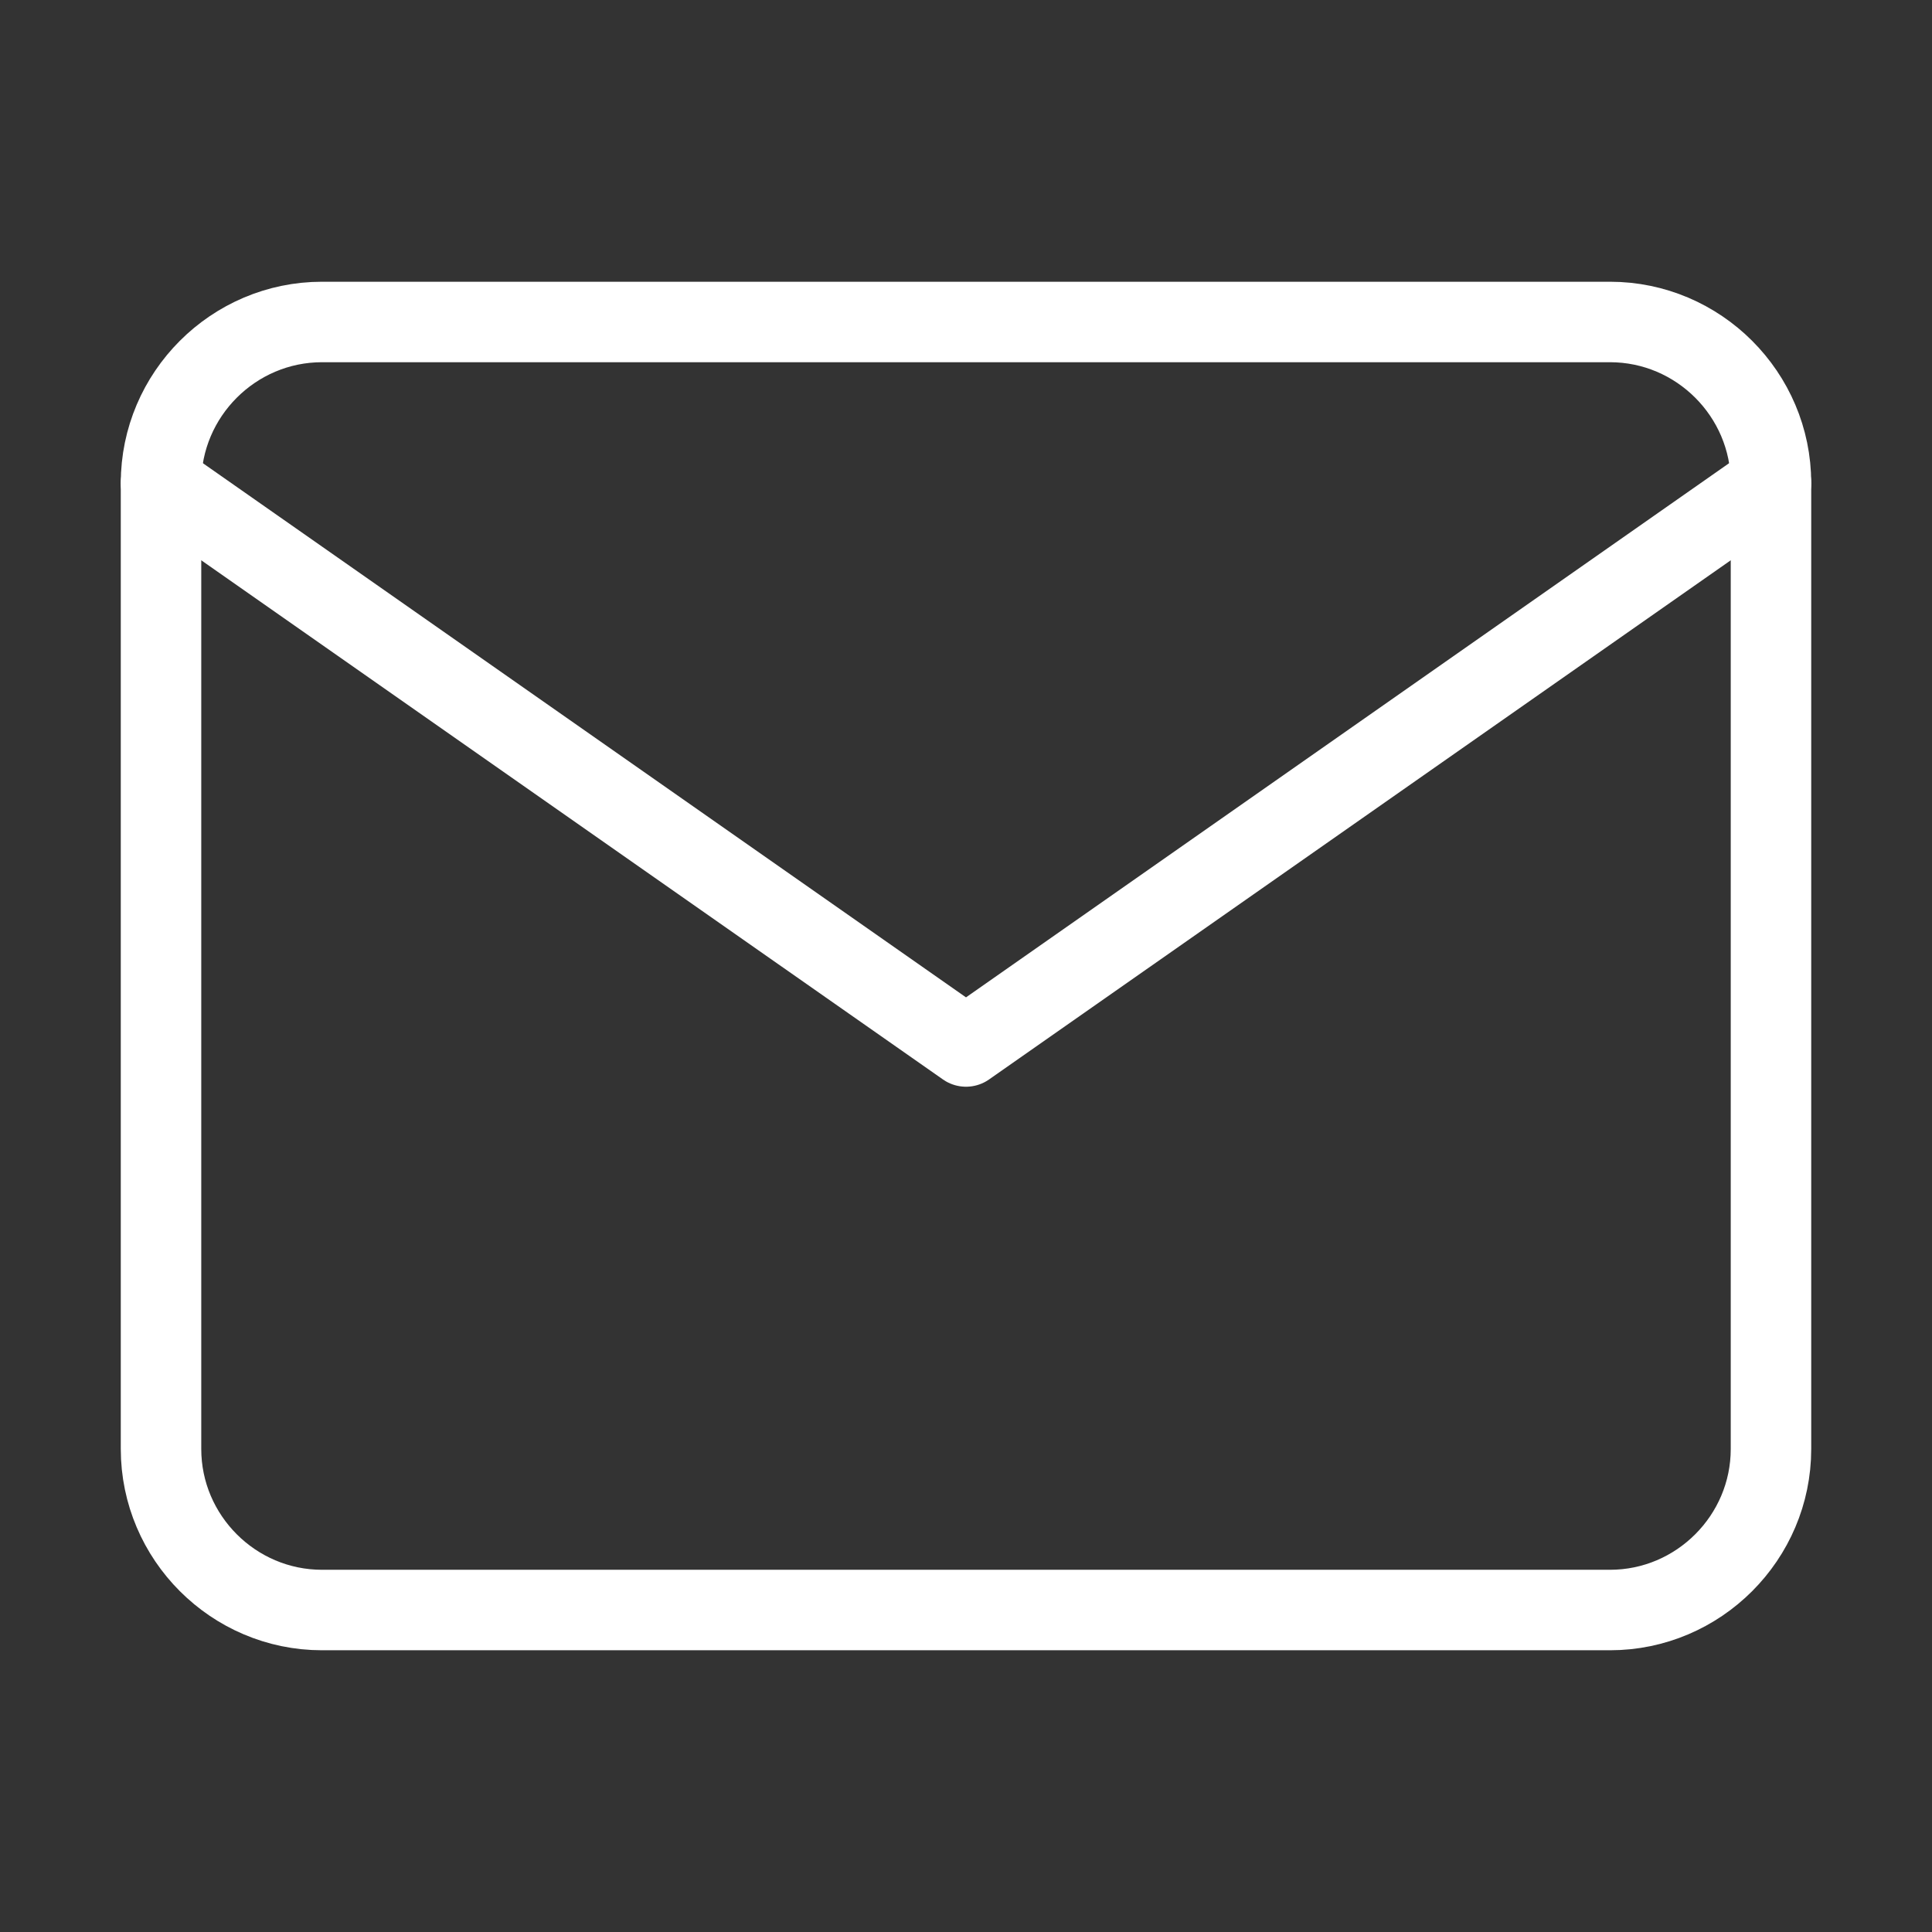 <svg width="32" height="32" viewBox="0 0 32 32" fill="none" xmlns="http://www.w3.org/2000/svg">
<rect x="0" y="0" width="32" height="32" fill="#333333" stroke="none"/>
<path d="M5.333 5.333H26.667C28.133 5.333 29.333 6.533 29.333 8V24C29.333 25.467 28.133 26.667 26.667 26.667H5.333C3.867 26.667 2.667 25.467 2.667 24V8C2.667 6.533 3.867 5.333 5.333 5.333Z" stroke="white" stroke-width="1.333" stroke-linecap="round" stroke-linejoin="round"/>
<path d="M29.333 8L16 17.333L2.667 8" stroke="white" stroke-width="1.333" stroke-linecap="round" stroke-linejoin="round"/>
</svg>
